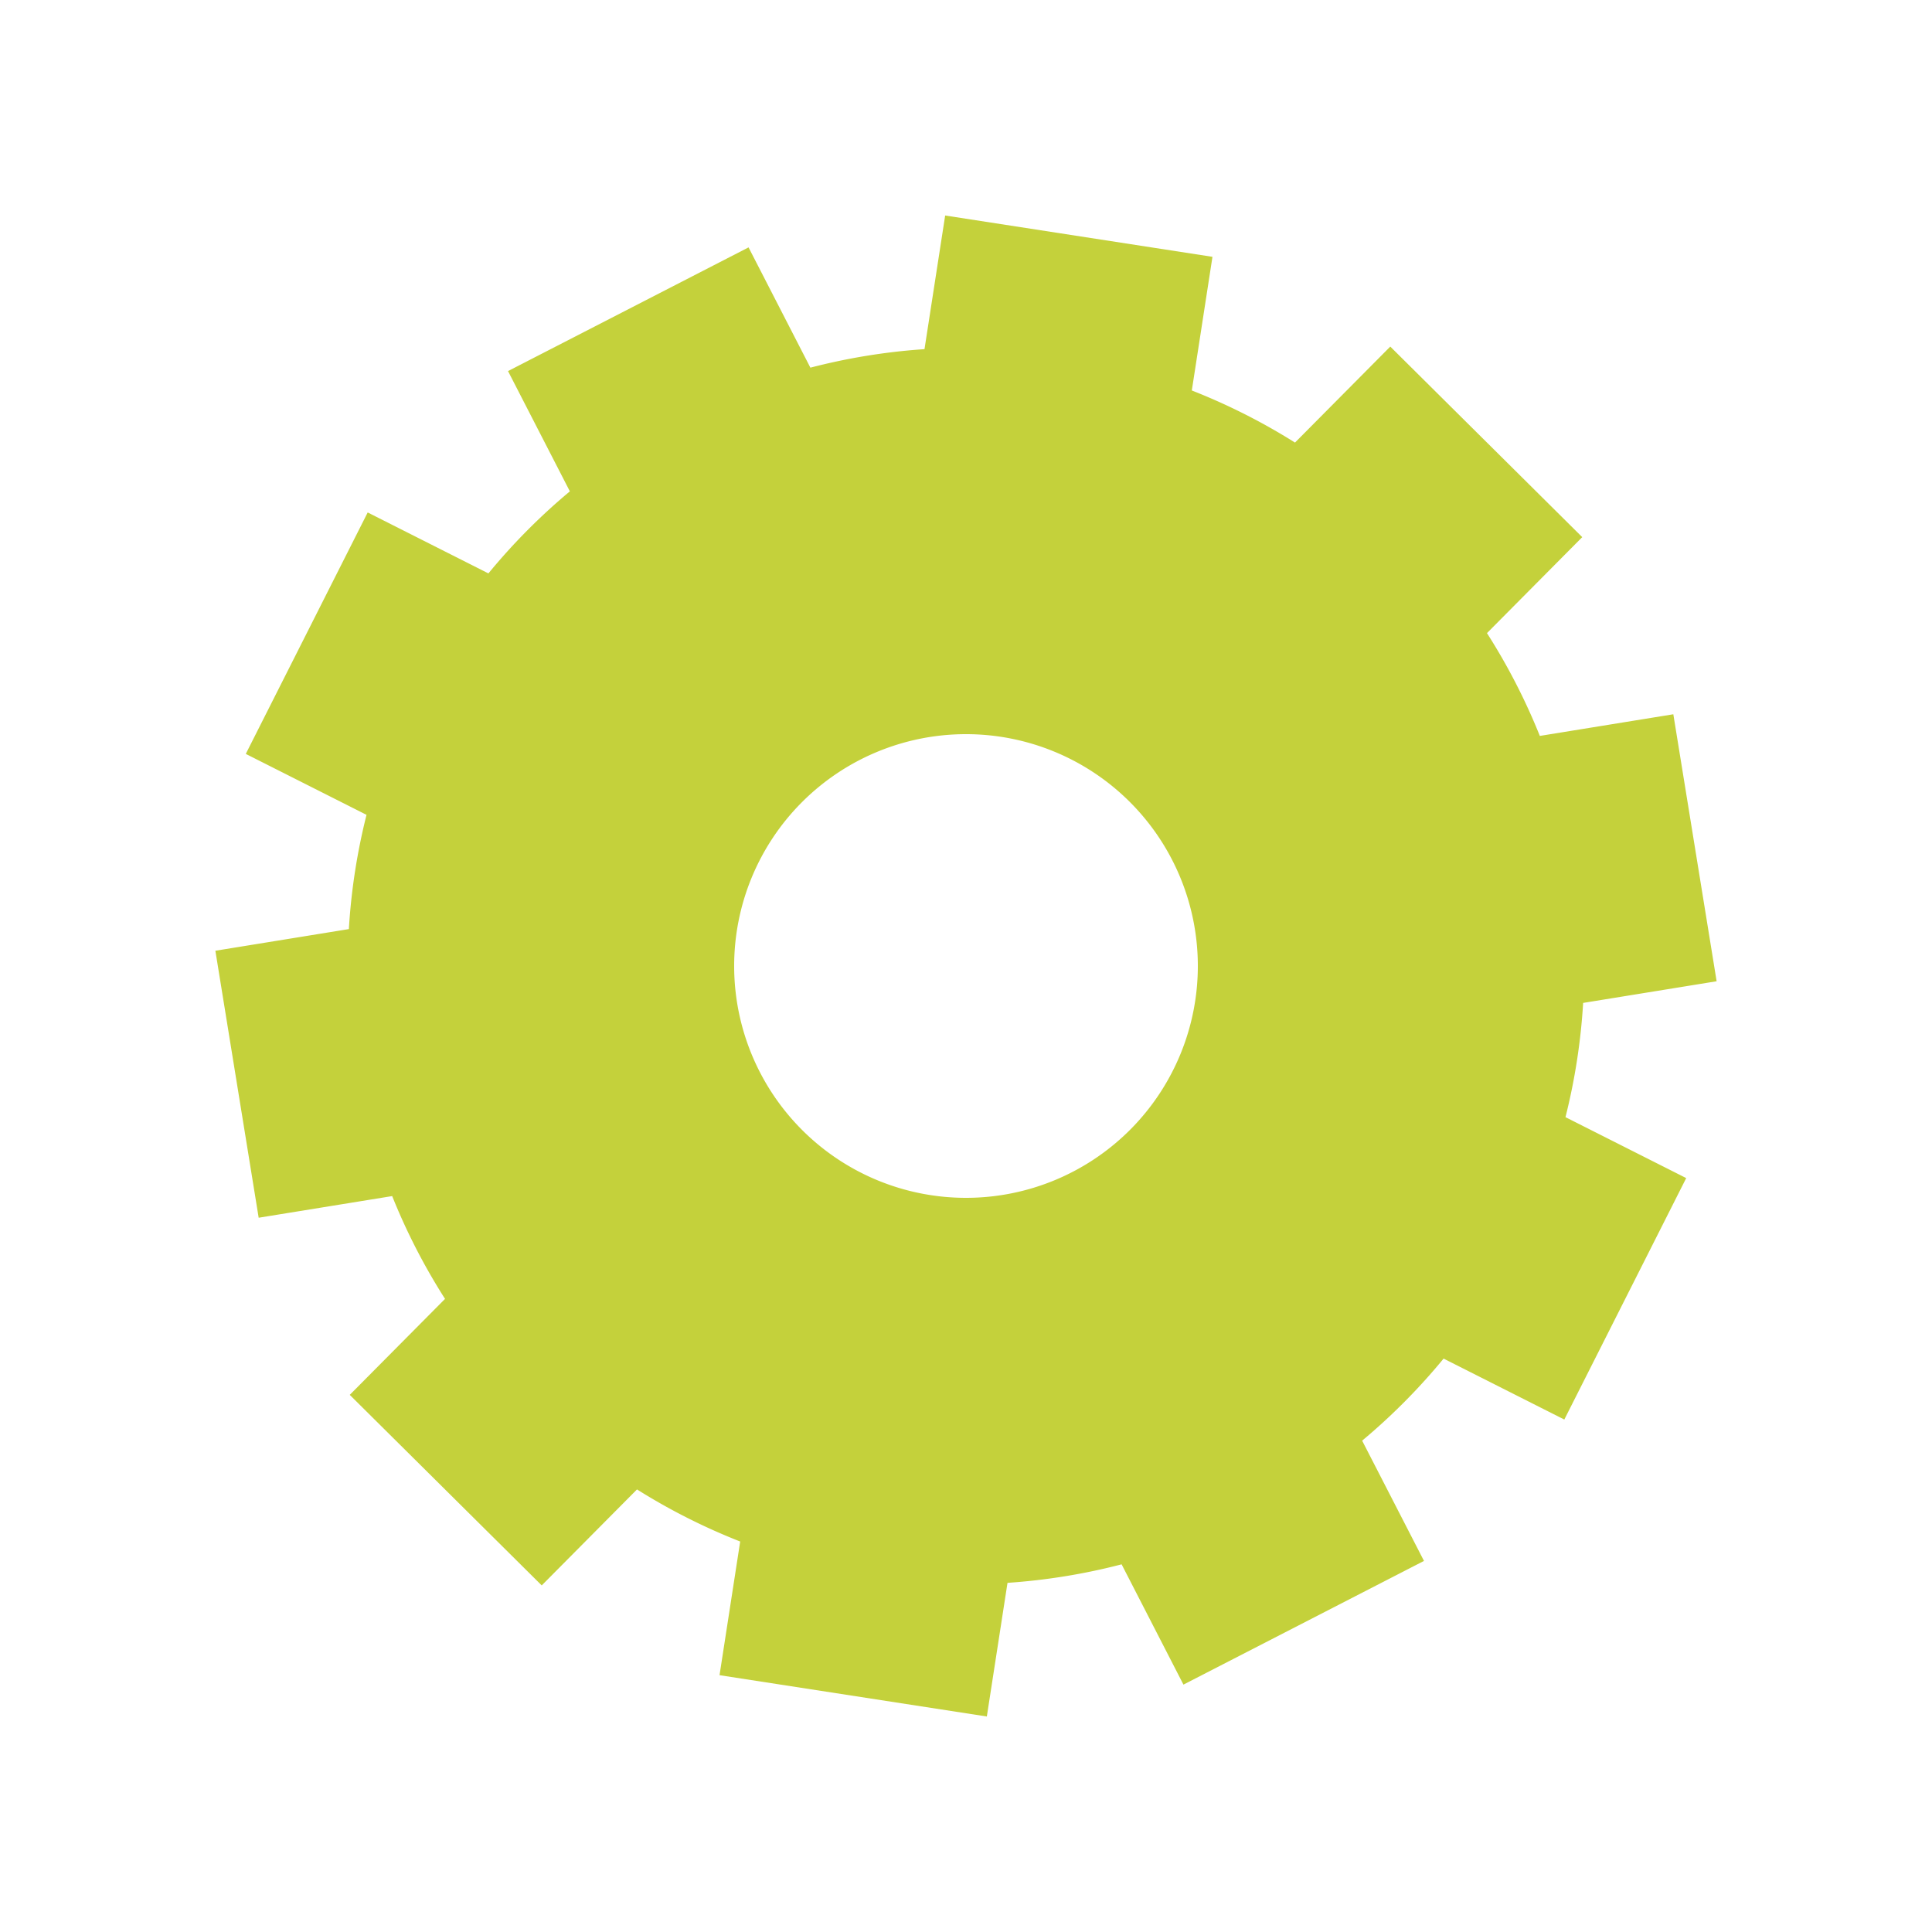 <svg class="lds-gear" width="200px"  height="200px"  xmlns="http://www.w3.org/2000/svg" xmlns:xlink="http://www.w3.org/1999/xlink" viewBox="0 0 100 100" preserveAspectRatio="xMidYMid" style="background: rgb(255, 255, 255);"><g transform="translate(50 50)">
<g transform="rotate(314.787)">
<animateTransform attributeName="transform" type="rotate" values="0;360" keyTimes="0;1" dur="3.5s" repeatCount="indefinite"></animateTransform><path d="M31.225 -7 L38.225 -7 L38.225 7 L31.225 7 A32 32 0 0 1 29.376 12.69 L29.376 12.69 L35.039 16.805 L26.81 28.131 L21.147 24.017 A32 32 0 0 1 16.306 27.534 L16.306 27.534 L18.47 34.191 L5.155 38.517 L2.992 31.86 A32 32 0 0 1 -2.992 31.86 L-2.992 31.86 L-5.155 38.517 L-18.47 34.191 L-16.306 27.534 A32 32 0 0 1 -21.147 24.017 L-21.147 24.017 L-26.81 28.131 L-35.039 16.805 L-29.376 12.69 A32 32 0 0 1 -31.225 7 L-31.225 7 L-38.225 7 L-38.225 -7 L-31.225 -7 A32 32 0 0 1 -29.376 -12.69 L-29.376 -12.69 L-35.039 -16.805 L-26.81 -28.131 L-21.147 -24.017 A32 32 0 0 1 -16.306 -27.534 L-16.306 -27.534 L-18.47 -34.191 L-5.155 -38.517 L-2.992 -31.86 A32 32 0 0 1 2.992 -31.86 L2.992 -31.86 L5.155 -38.517 L18.47 -34.191 L16.306 -27.534 A32 32 0 0 1 21.147 -24.017 L21.147 -24.017 L26.81 -28.131 L35.039 -16.805 L29.376 -12.69 A32 32 0 0 1 31.225 -7 M0 -12A12 12 0 1 0 0 12 A12 12 0 1 0 0 -12" fill="#c4d13b"></path></g></g></svg>